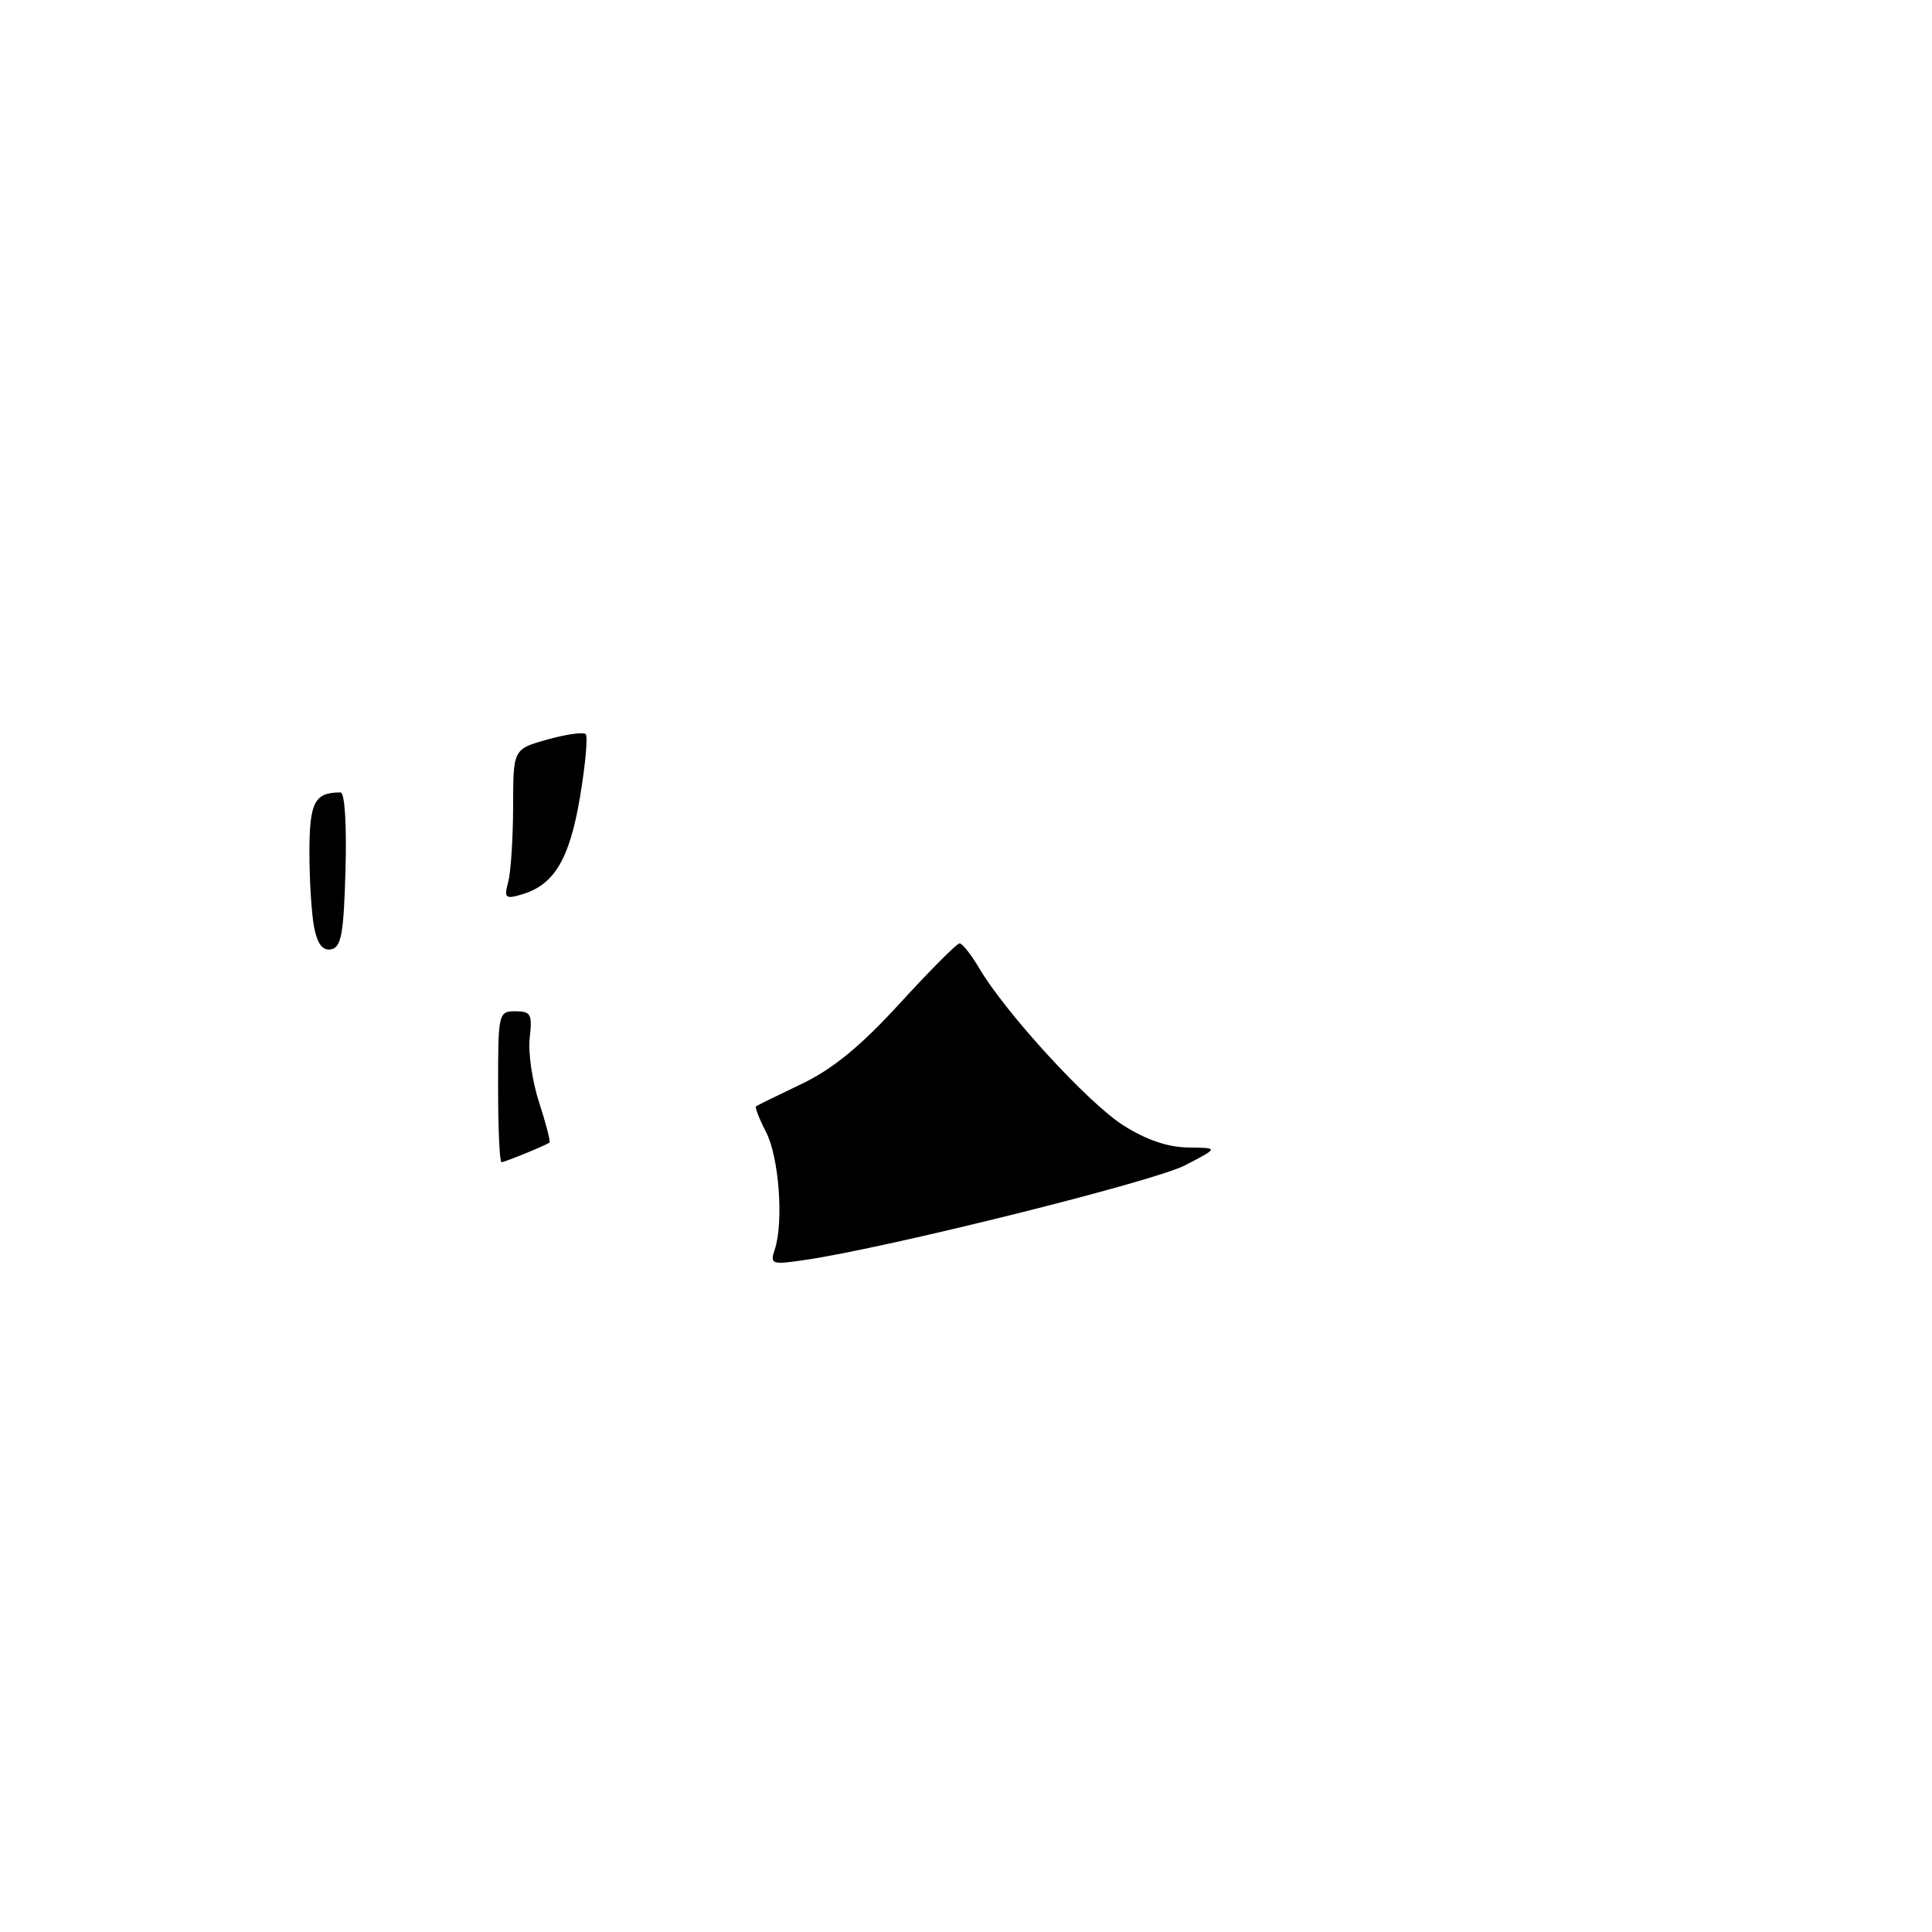 <?xml version="1.0" encoding="UTF-8" standalone="no"?>
<!DOCTYPE svg PUBLIC "-//W3C//DTD SVG 1.1//EN" "http://www.w3.org/Graphics/SVG/1.1/DTD/svg11.dtd" >
<svg xmlns="http://www.w3.org/2000/svg" xmlns:xlink="http://www.w3.org/1999/xlink" version="1.1" viewBox="0 0 256 256">
 <g >
 <path fill="currentColor"
d=" M 102.66 165.57 C 103.86 161.95 103.22 153.32 101.51 150.01 C 100.60 148.25 100.00 146.71 100.18 146.59 C 100.35 146.46 103.09 145.12 106.25 143.61 C 110.38 141.63 114.05 138.61 119.25 132.93 C 123.24 128.57 126.79 125.00 127.15 125.00 C 127.51 125.00 128.68 126.48 129.75 128.29 C 133.25 134.23 144.20 146.17 148.84 149.11 C 151.86 151.03 154.75 152.02 157.45 152.05 C 161.50 152.09 161.50 152.09 157.00 154.42 C 152.84 156.57 117.68 165.33 106.74 166.94 C 102.23 167.61 102.01 167.53 102.66 165.57 Z  M 66.00 144.00 C 66.00 134.23 66.05 134.00 68.30 134.00 C 70.34 134.00 70.55 134.40 70.19 137.51 C 69.96 139.44 70.53 143.32 71.45 146.12 C 72.36 148.93 72.97 151.30 72.81 151.41 C 72.00 151.90 66.85 154.00 66.45 154.00 C 66.20 154.00 66.00 149.50 66.00 144.00 Z  M 41.63 122.92 C 41.29 121.18 41.00 116.70 41.00 112.98 C 41.00 106.30 41.67 105.00 45.12 105.00 C 45.68 105.00 45.95 109.22 45.78 115.24 C 45.55 123.72 45.22 125.53 43.88 125.79 C 42.77 126.00 42.07 125.12 41.63 122.92 Z  M 67.34 116.86 C 67.69 115.56 67.98 111.07 67.99 106.88 C 68.00 99.26 68.00 99.26 72.53 97.99 C 75.02 97.29 77.31 96.97 77.61 97.28 C 77.91 97.58 77.57 101.34 76.85 105.63 C 75.46 113.88 73.42 117.28 69.10 118.53 C 66.96 119.16 66.77 118.98 67.34 116.86 Z "/>
</g>
</svg>